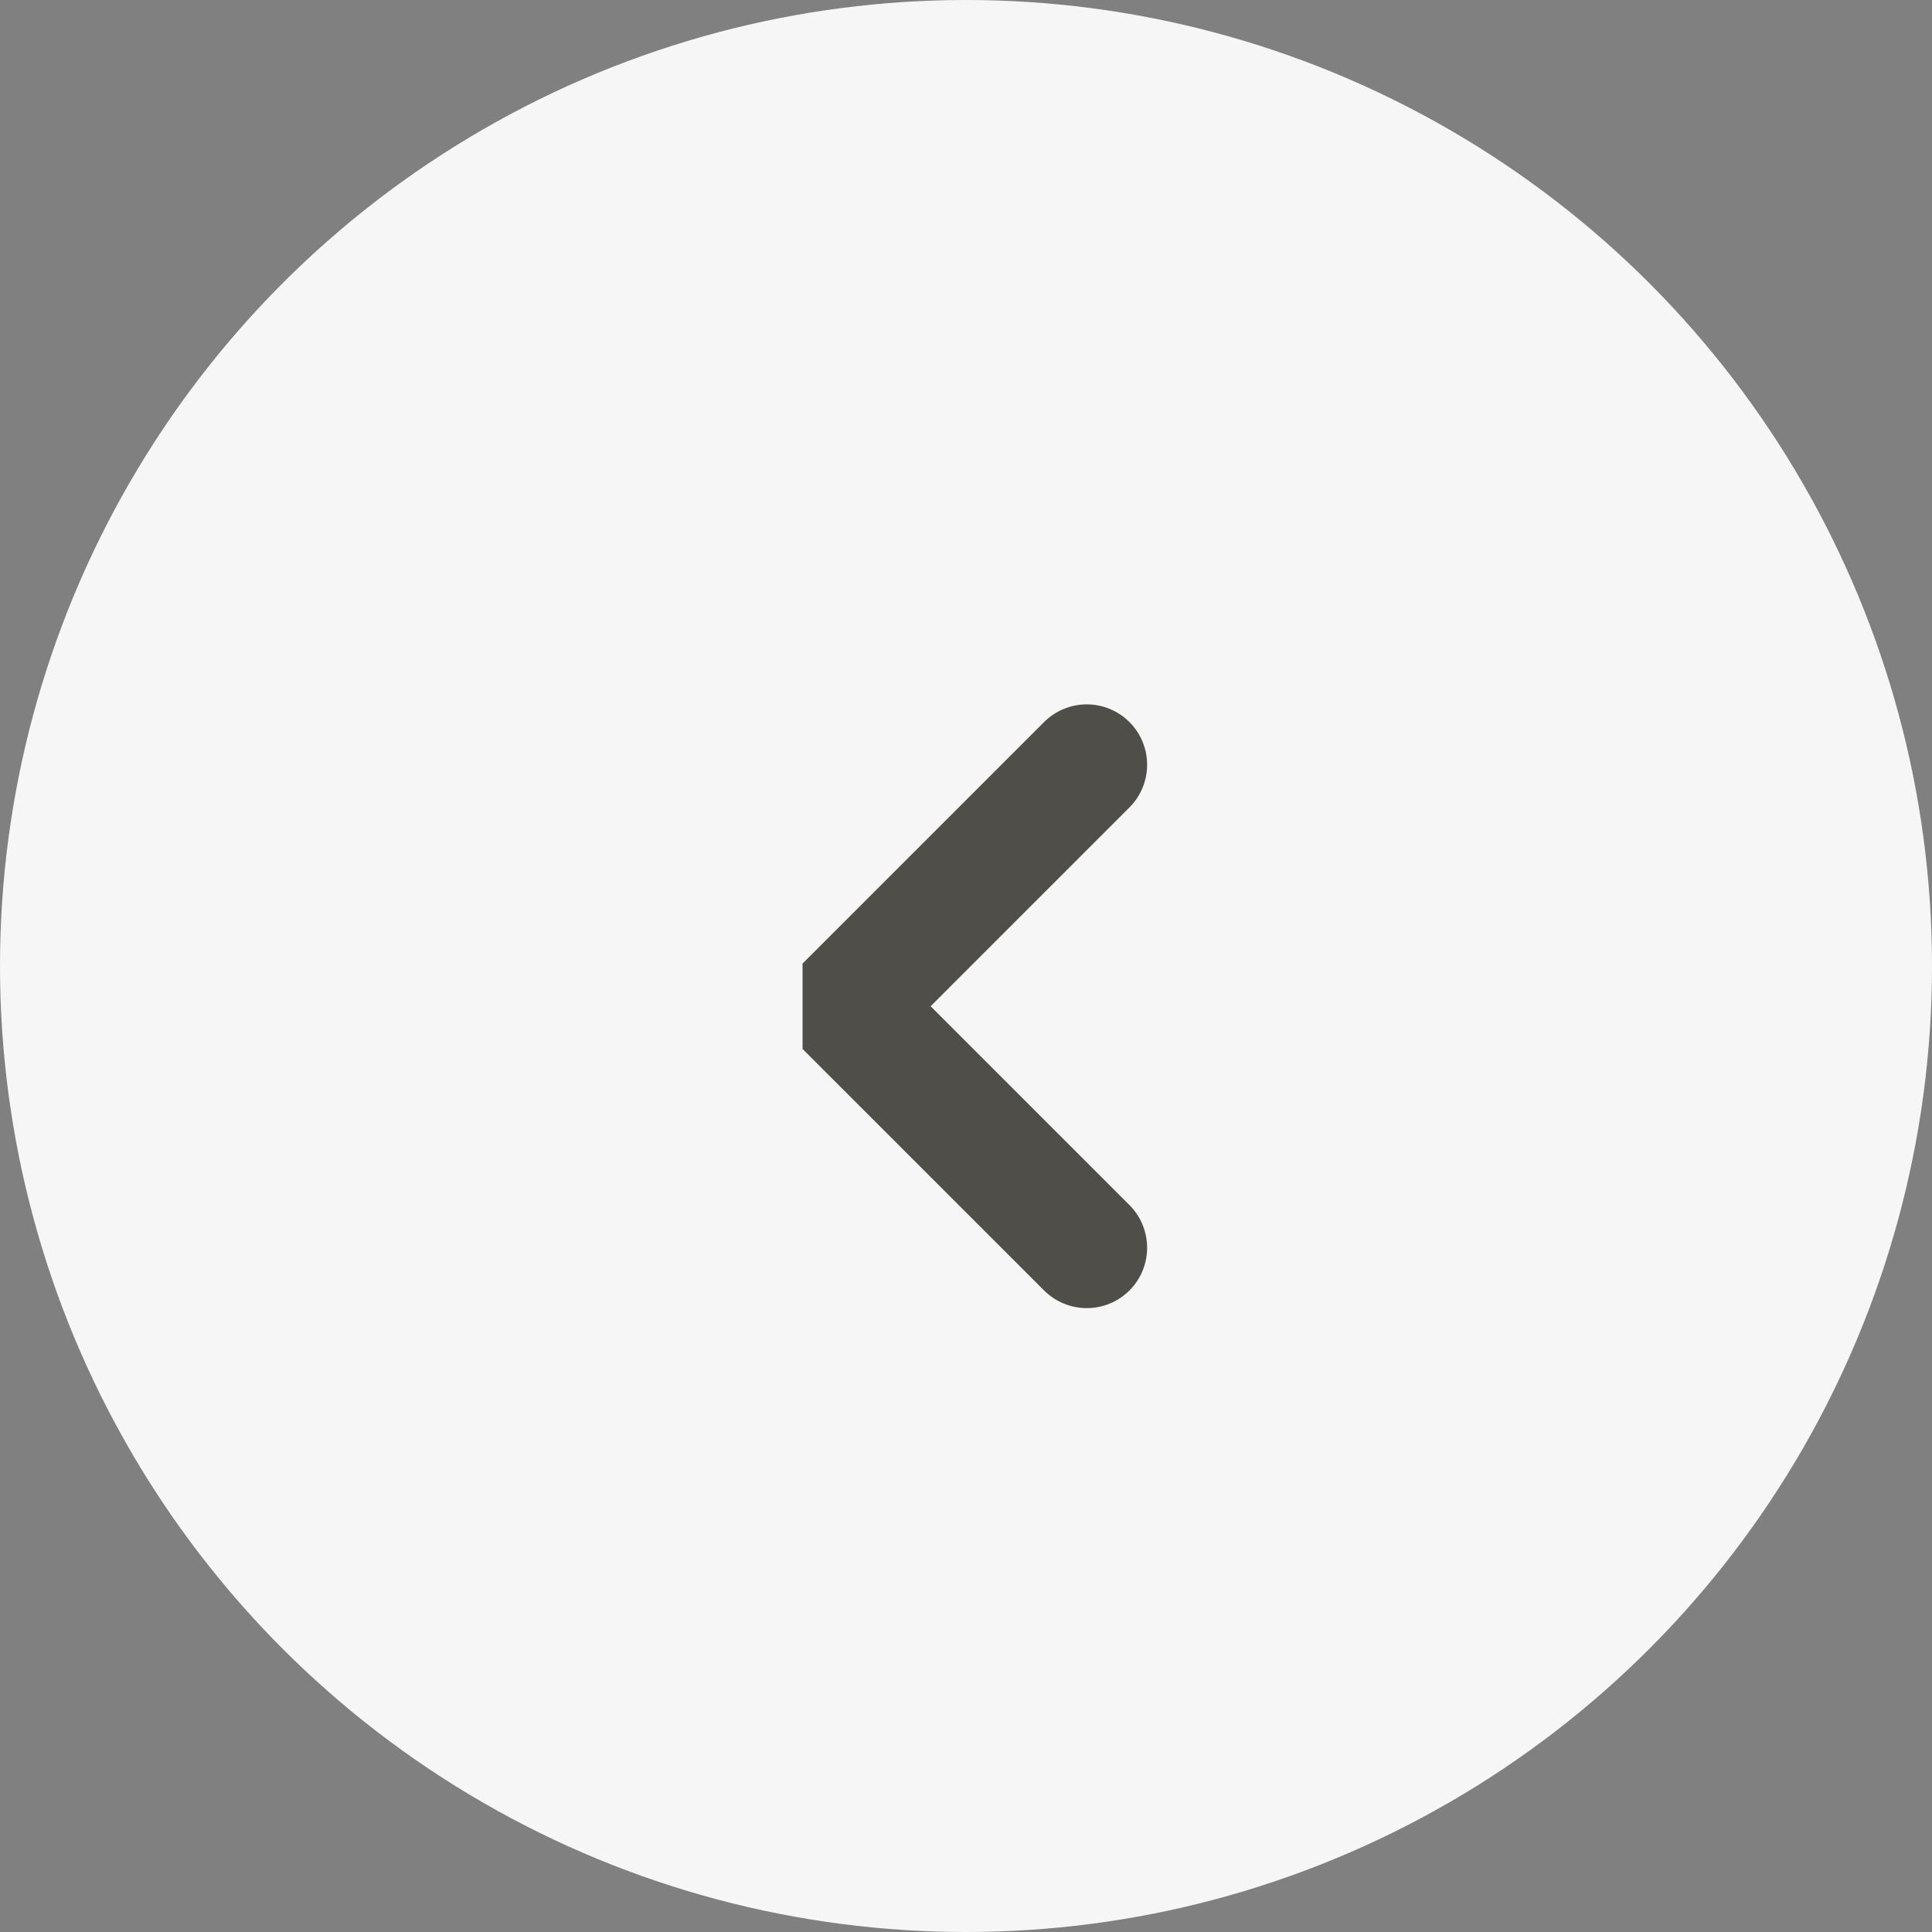 <svg xmlns="http://www.w3.org/2000/svg" width="24" height="24" viewBox="0 0 24 24">
  <rect x="0" y="0" width="24" height="24" fill="#808080" stroke="none"/>
  <g id="more" transform="translate(-111 -408)">
    <circle id="Ellipse" cx="12" cy="12" r="12" transform="translate(111 408)" fill="#f6f6f6"/>
    <path id="Stroke" d="M6,3,3,0,0,3" transform="translate(121.5 423.5) rotate(-90)" fill="none" stroke="#504e49" stroke-linecap="round" stroke-linejoin="bevel" stroke-miterlimit="10" stroke-width="1.5"/>
  </g>
</svg>

